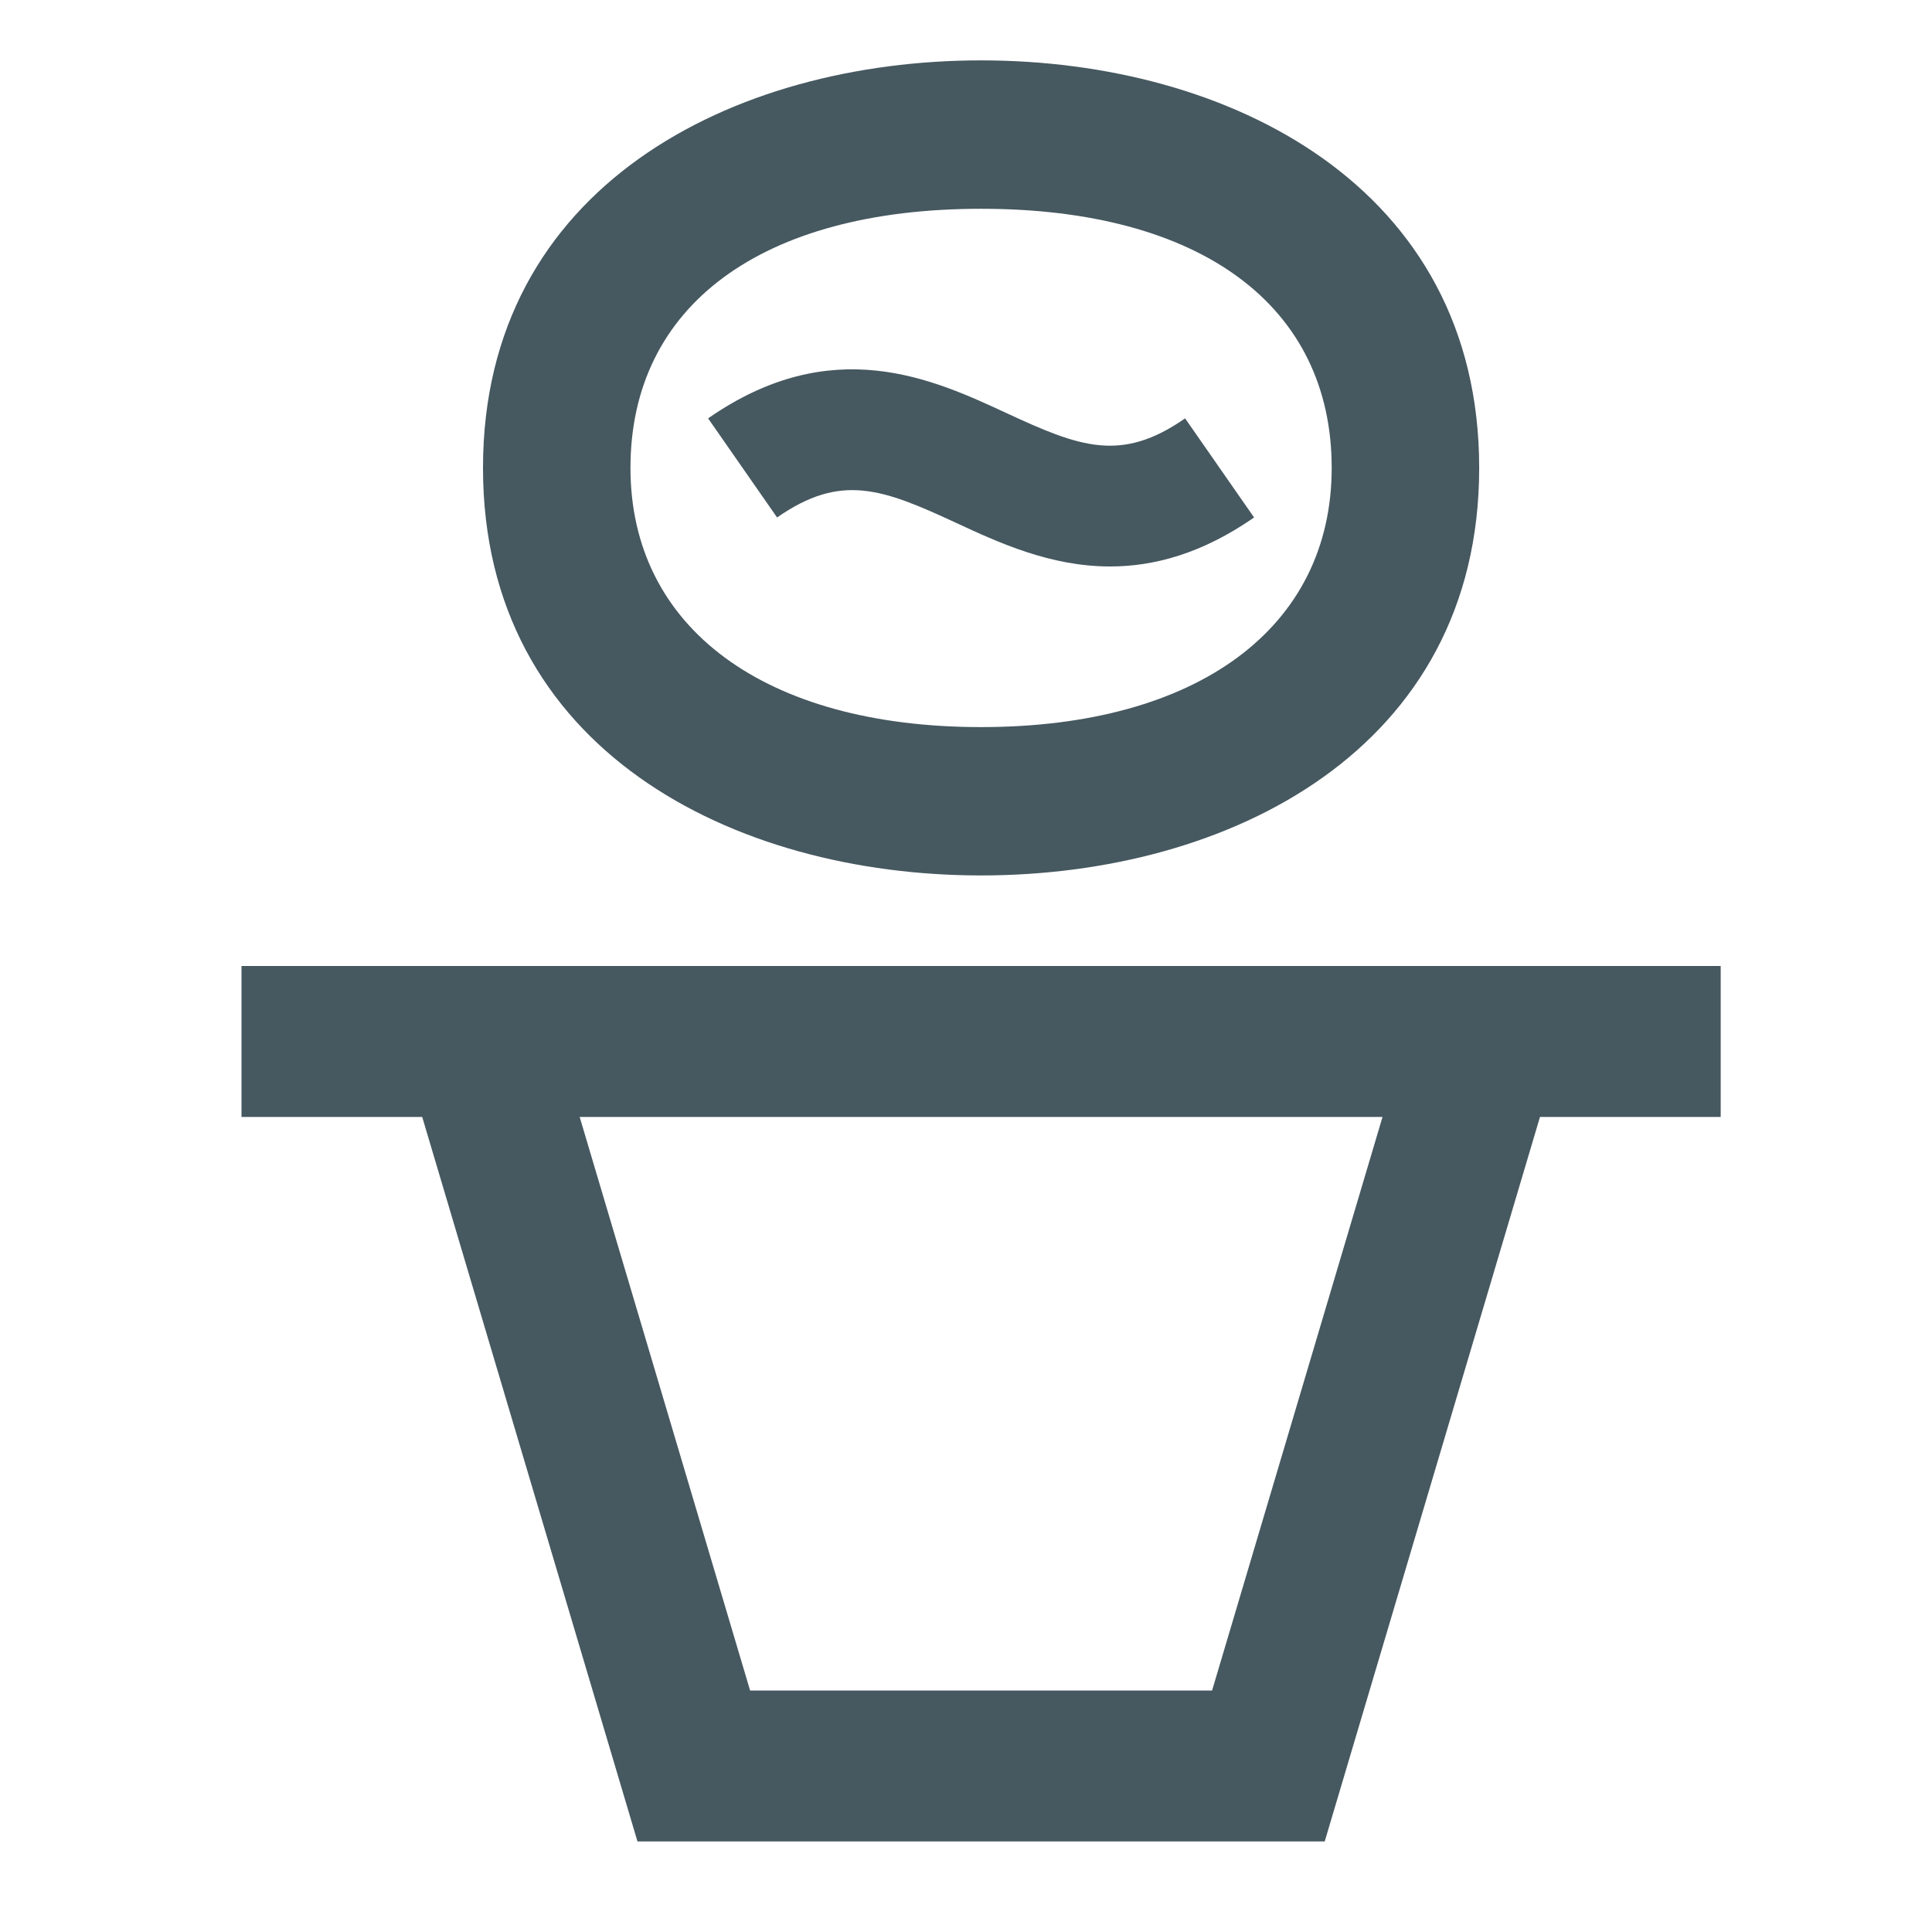 <?xml version="1.0" ?><!DOCTYPE svg  PUBLIC '-//W3C//DTD SVG 1.1//EN'  'http://www.w3.org/Graphics/SVG/1.1/DTD/svg11.dtd'><svg height="64px" id="icons" style="enable-background:new 0 0 64 64;" version="1.1" viewBox="0 0 64 64" width="64px" x="0px" xml:space="preserve" xmlns="http://www.w3.org/2000/svg" xmlns:xlink="http://www.w3.org/1999/xlink" y="0px"><style type="text/css"><![CDATA[
	.st0{fill:#465860;}
	.st1{fill:none;}
]]></style><g><path class="st0" d="M57,32H8v5h5.986l7.131,24h22.766l7.131-24H57V32z M40.152,56H24.848l-5.646-19h26.596L40.152,56z"/><path class="st0" d="M32.5,29C40.713,29,49,24.826,49,15.5C49,6.175,40.713,2,32.5,2S16,6.175,16,15.5    C16,24.826,24.287,29,32.5,29z M32.5,6.916c7.272,0,11.614,3.209,11.614,8.584c0,5.297-4.45,8.586-11.614,8.586    c-7.165,0-11.615-3.289-11.615-8.586C20.885,10.125,25.227,6.916,32.5,6.916z"/><path class="st0" d="M31.658,17.314c1.413,0.656,3.127,1.451,5.116,1.451c1.447,0,3.041-0.422,4.769-1.623l-2.285-3.283    c-2.118,1.474-3.486,0.953-5.916-0.174c-2.441-1.133-5.783-2.682-9.885,0.174l2.285,3.283    C27.859,15.667,29.228,16.188,31.658,17.314z"/><rect class="st1" height="64" width="64"/></g></svg>
